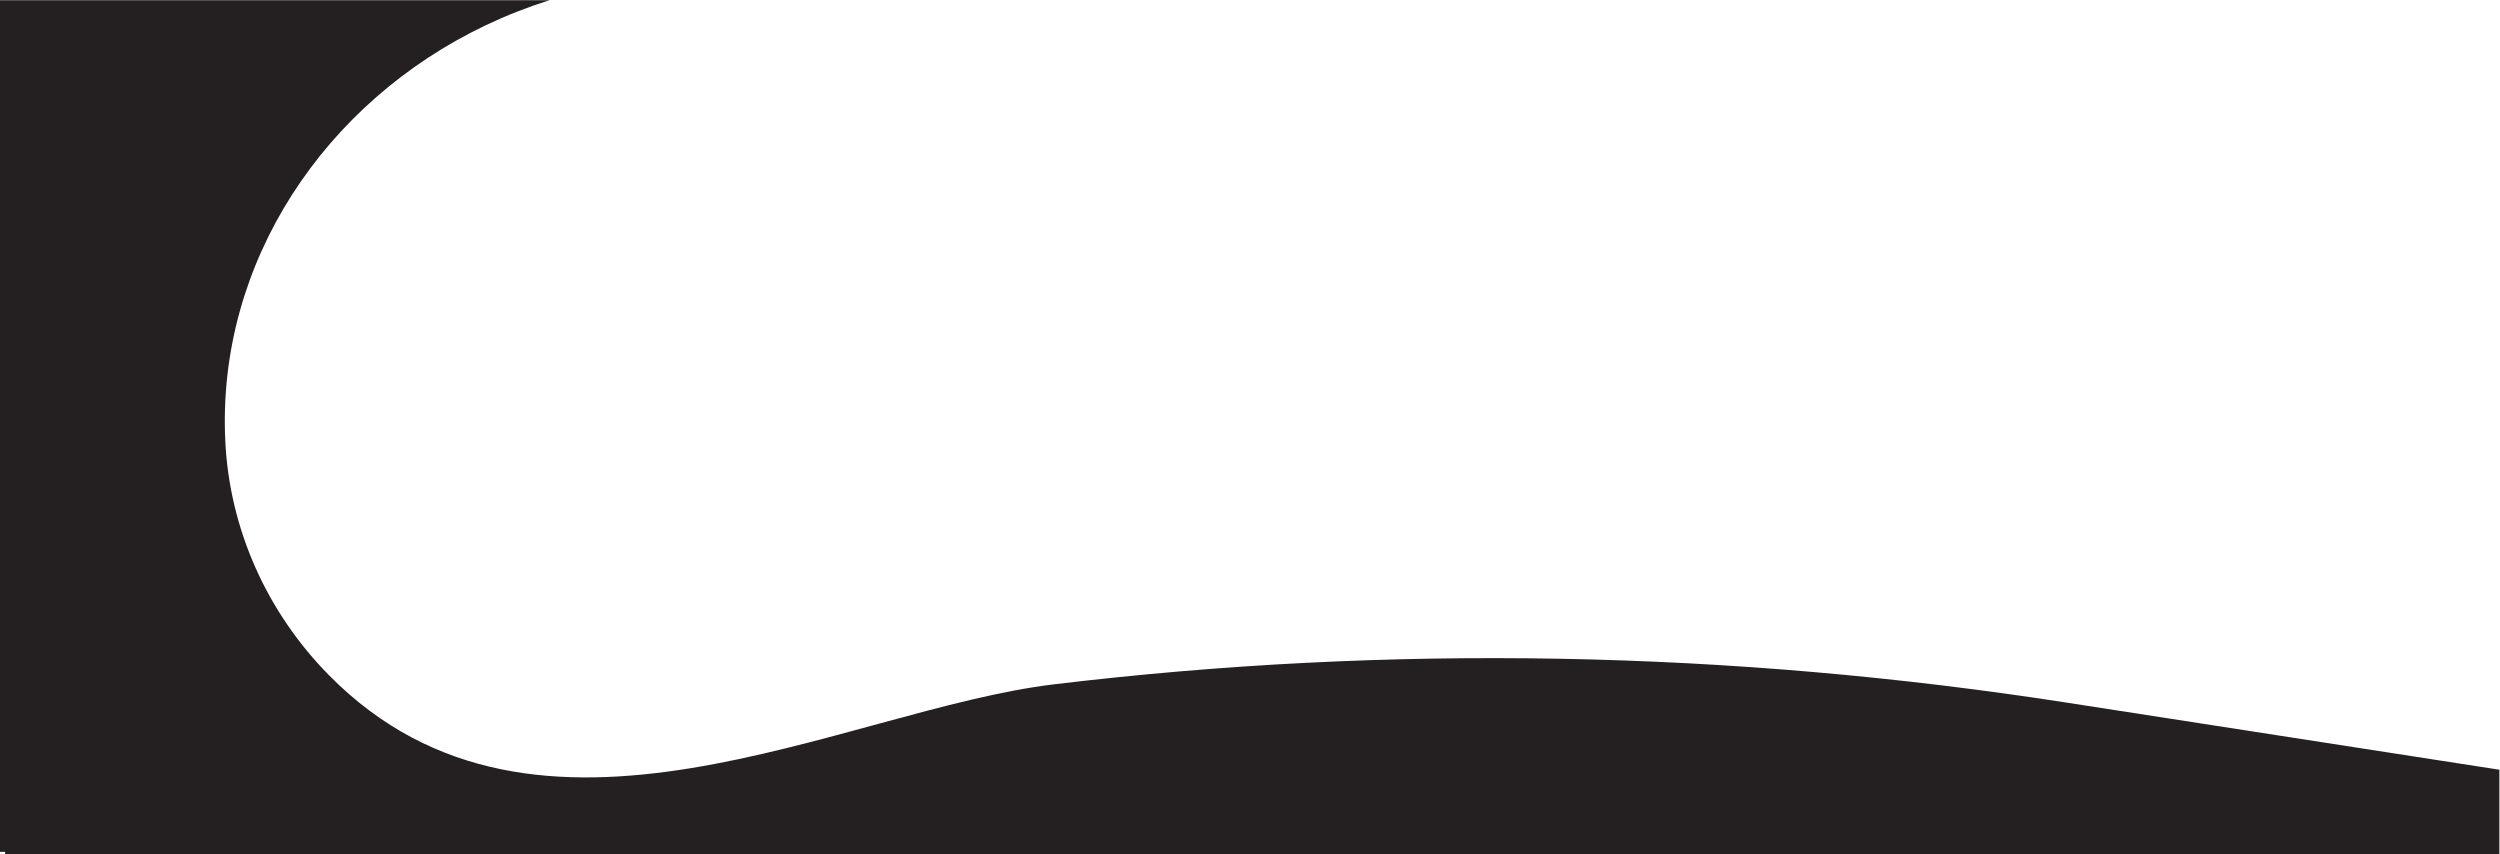 <?xml version="1.0" encoding="UTF-8" standalone="no"?>
<!-- Created with Inkscape (http://www.inkscape.org/) -->

<svg
   version="1.1"
   id="svg2"
   xml:space="preserve"
   width="5461.333"
   height="1866.667"
   viewBox="0 0 5461.333 1866.667"
   sodipodi:docname="5f4df5f8a4561b6ea20cff246c4f889a.ai"
   xmlns:inkscape="http://www.inkscape.org/namespaces/inkscape"
   xmlns:sodipodi="http://sodipodi.sourceforge.net/DTD/sodipodi-0.dtd"
   xmlns="http://www.w3.org/2000/svg"
   xmlns:svg="http://www.w3.org/2000/svg"><defs
     id="defs6"><clipPath
       clipPathUnits="userSpaceOnUse"
       id="clipPath16"><path
         d="M 0,1418.76 H 4105.34 V 0 H 0 Z"
         id="path14" /></clipPath></defs><sodipodi:namedview
     id="namedview4"
     pagecolor="#ffffff"
     bordercolor="#666666"
     borderopacity="1.0"
     inkscape:pageshadow="2"
     inkscape:pageopacity="0.0"
     inkscape:pagecheckerboard="0" /><g
     id="g8"
     inkscape:groupmode="layer"
     inkscape:label="5f4df5f8a4561b6ea20cff246c4f889a"
     transform="matrix(1.333,0,0,-1.333,-6.227,1879.174)"><g
       id="g10"><g
         id="g12"
         clip-path="url(#clipPath16)"><g
           id="g18"
           transform="translate(4100.67,148.308)"><path
             d="m 0,0 v -138.928 h -4087.589 v 4.341 H -4096 v 1395.659 h 900.606 c -287.424,-90.212 -495.3,-331.883 -527.746,-612.73 -4.213,-36.474 -5.388,-72.927 -3.686,-109.079 6.808,-144.59 68.097,-281.459 170.469,-384.901 0.22,-0.222 0.438,-0.443 0.655,-0.662 340.354,-343.27 840.344,-55.516 1186.564,-13.814 551.692,66.449 1110.119,55.338 1659.187,-29.801 C -473.301,73.396 -236.65,36.698 0,0"
             style="fill:#242021;fill-opacity:1;fill-rule:nonzero;stroke:none"
             id="path20" /></g></g></g></g></svg>
